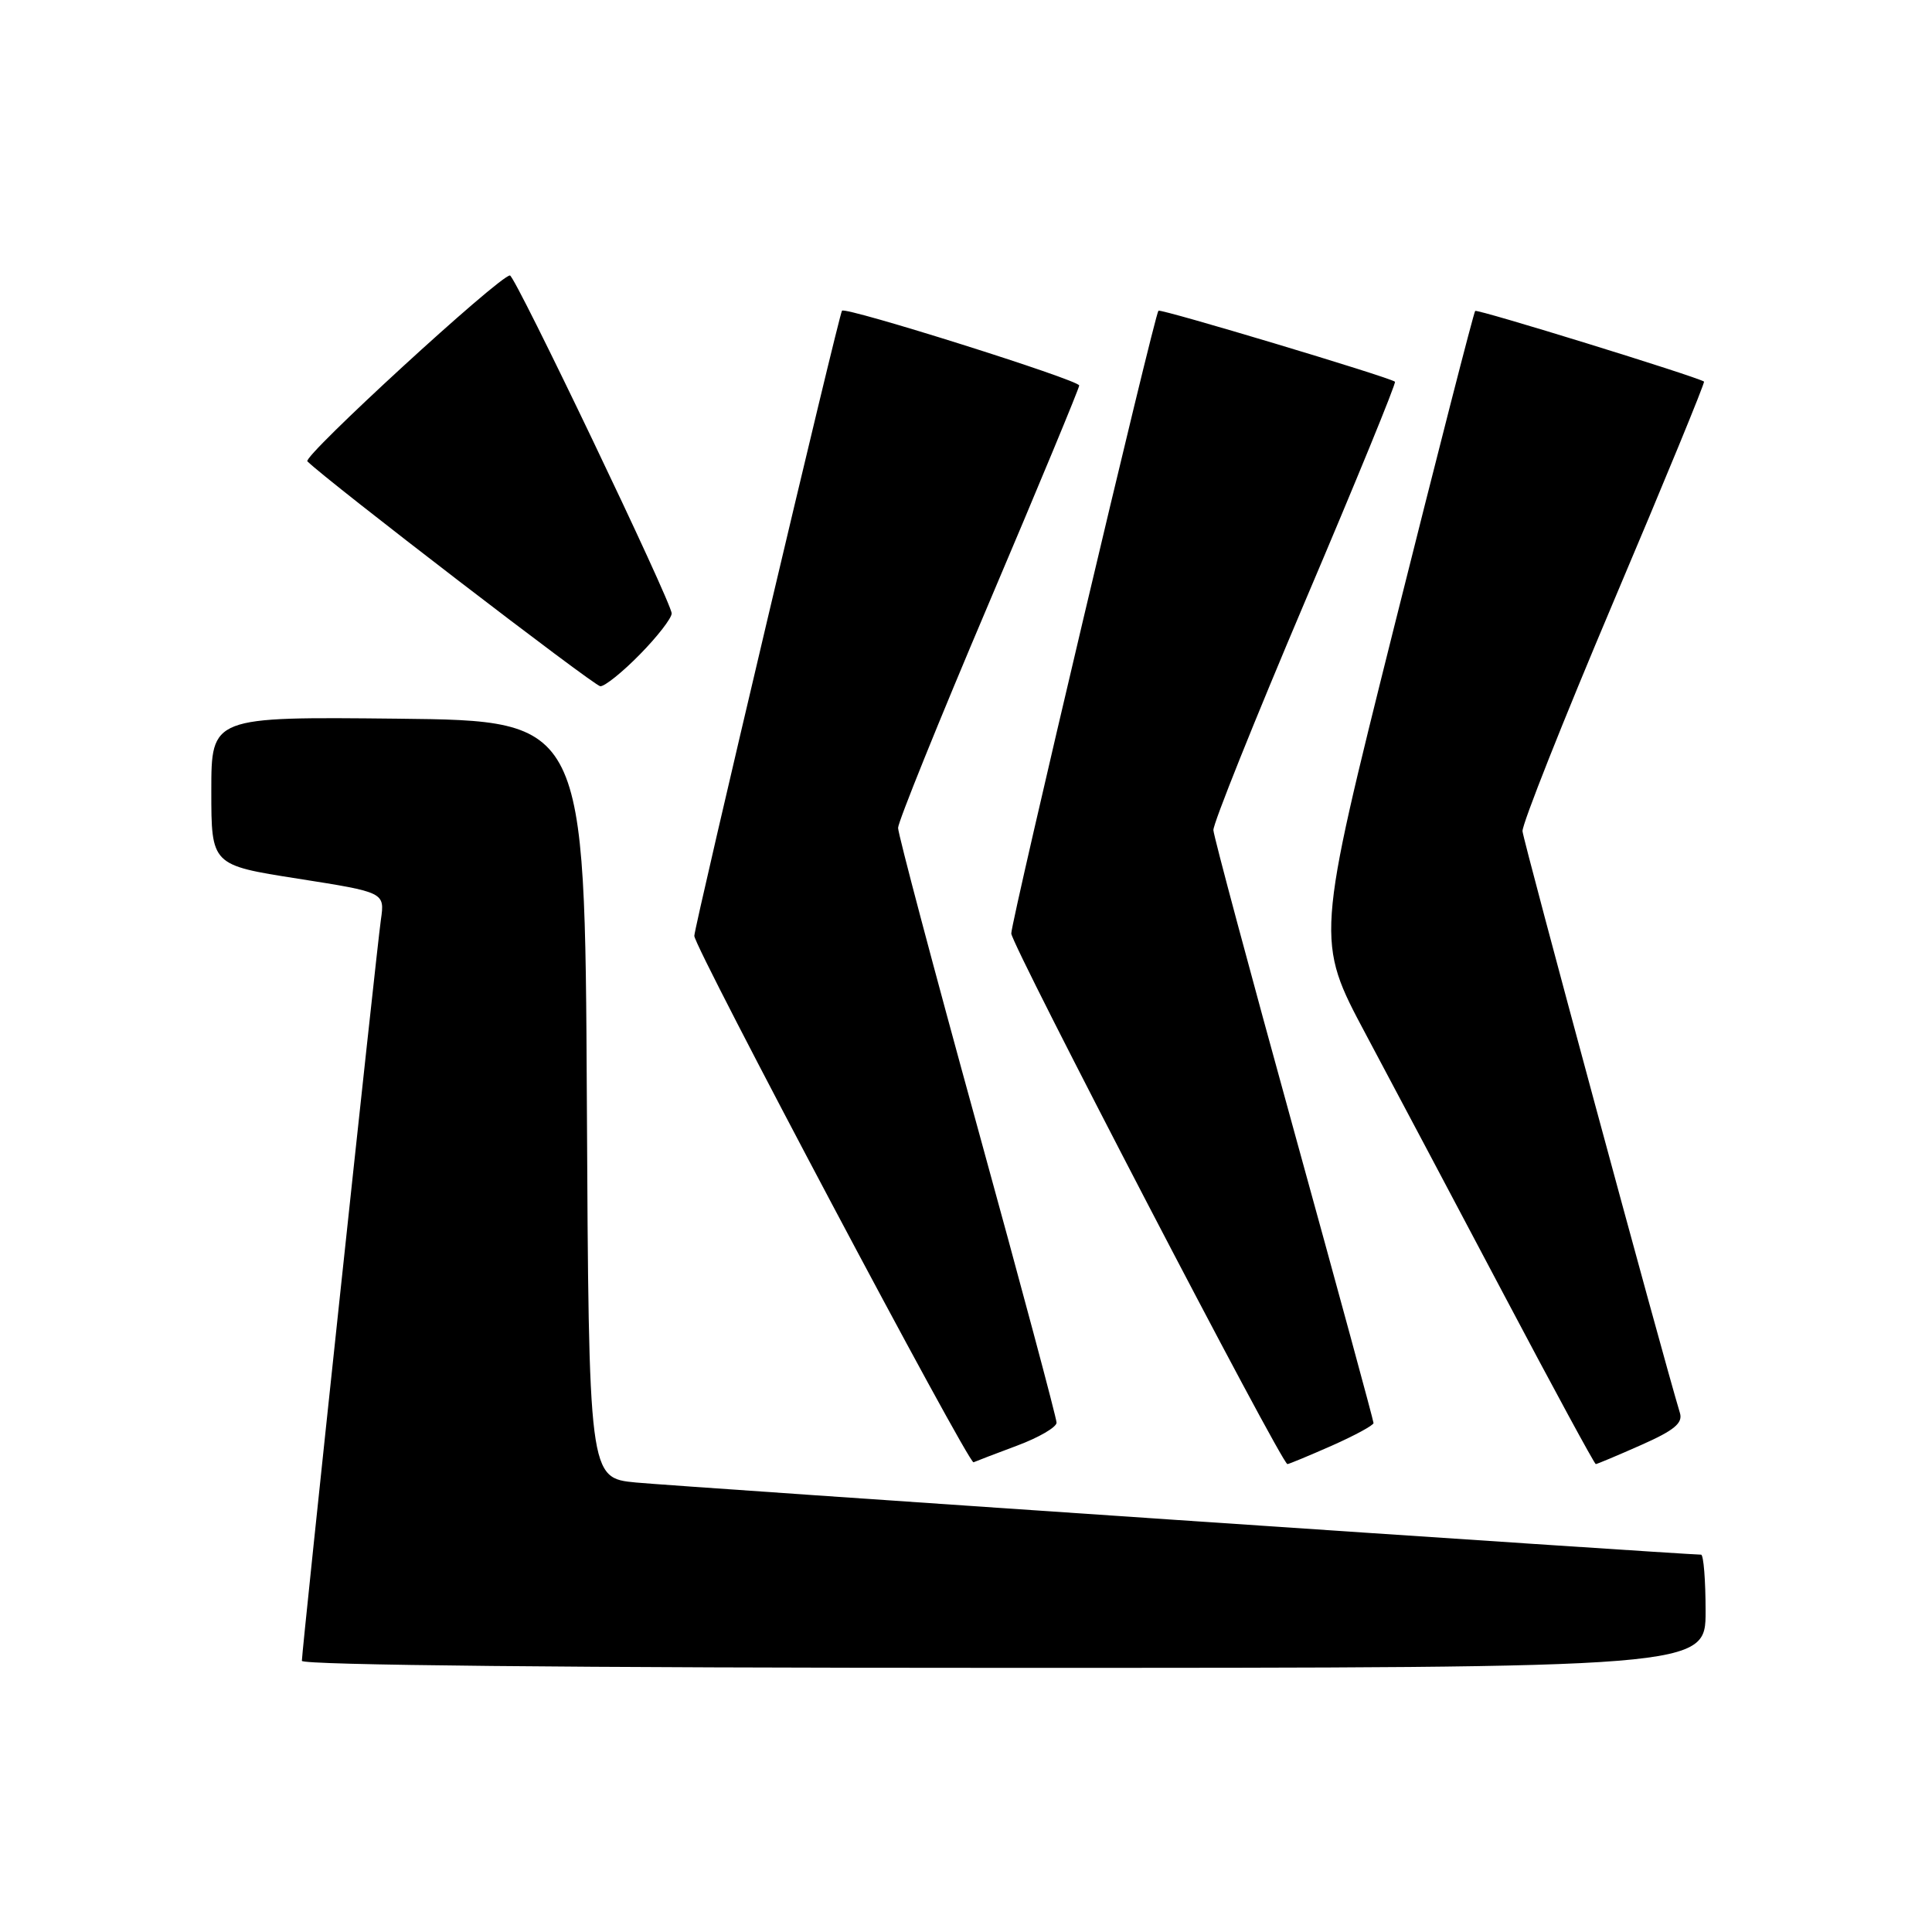<?xml version="1.0" encoding="UTF-8" standalone="no"?>
<!DOCTYPE svg PUBLIC "-//W3C//DTD SVG 1.1//EN" "http://www.w3.org/Graphics/SVG/1.1/DTD/svg11.dtd" >
<svg xmlns="http://www.w3.org/2000/svg" xmlns:xlink="http://www.w3.org/1999/xlink" version="1.1" viewBox="0 0 256 256">
 <g >
 <path fill="currentColor"
d=" M 226.00 213.50 C 226.00 209.38 225.73 206.00 225.40 206.00 C 223.28 206.00 89.30 196.93 84.26 196.44 C 78.02 195.84 78.02 195.84 77.76 145.67 C 77.50 95.50 77.50 95.50 52.75 95.23 C 28.00 94.97 28.00 94.97 28.00 104.80 C 28.00 114.63 28.00 114.63 39.49 116.43 C 50.99 118.24 50.99 118.24 50.47 121.87 C 49.87 126.08 40.00 218.67 40.00 220.07 C 40.00 220.64 76.05 221.00 133.00 221.00 C 226.00 221.00 226.00 221.00 226.00 213.50 Z  M 134.78 191.55 C 137.65 190.48 140.00 189.11 140.00 188.51 C 140.00 187.91 135.28 170.26 129.50 149.28 C 123.72 128.31 119.00 110.50 119.00 109.70 C 119.00 108.91 124.40 95.54 131.00 80.00 C 137.60 64.46 143.00 51.44 143.00 51.08 C 143.00 50.36 112.02 40.60 111.57 41.17 C 111.16 41.67 92.00 122.79 92.00 124.01 C 92.00 125.55 128.35 194.06 129.00 193.76 C 129.31 193.62 131.91 192.62 134.78 191.55 Z  M 176.47 191.56 C 179.51 190.21 182.00 188.86 182.00 188.56 C 182.00 188.26 177.25 170.80 171.44 149.76 C 165.63 128.72 160.83 110.83 160.78 110.00 C 160.73 109.17 166.20 95.53 172.93 79.67 C 179.67 63.82 185.03 50.73 184.84 50.58 C 184.06 49.96 153.79 40.88 153.50 41.17 C 152.97 41.72 134.00 121.99 134.00 123.69 C 134.00 125.18 169.82 194.00 170.59 194.00 C 170.78 194.00 173.43 192.90 176.47 191.56 Z  M 217.44 191.48 C 221.83 189.54 223.01 188.57 222.60 187.23 C 220.15 179.09 201.83 111.40 201.74 110.14 C 201.67 109.24 207.12 95.50 213.84 79.62 C 220.57 63.74 225.95 50.66 225.79 50.56 C 224.68 49.86 195.75 40.92 195.47 41.20 C 195.28 41.39 190.45 60.23 184.73 83.07 C 174.34 124.60 174.34 124.60 180.98 137.05 C 184.63 143.90 192.91 159.51 199.38 171.75 C 205.85 183.99 211.28 194.00 211.45 194.00 C 211.61 194.00 214.31 192.87 217.44 191.48 Z  M 84.79 86.71 C 87.11 84.35 89.00 81.91 89.00 81.28 C 89.00 79.84 68.26 36.50 67.57 36.50 C 66.19 36.50 40.07 60.47 40.73 61.13 C 43.31 63.70 78.69 90.87 79.54 90.93 C 80.11 90.97 82.48 89.07 84.79 86.71 Z "/>
</g>
</svg>